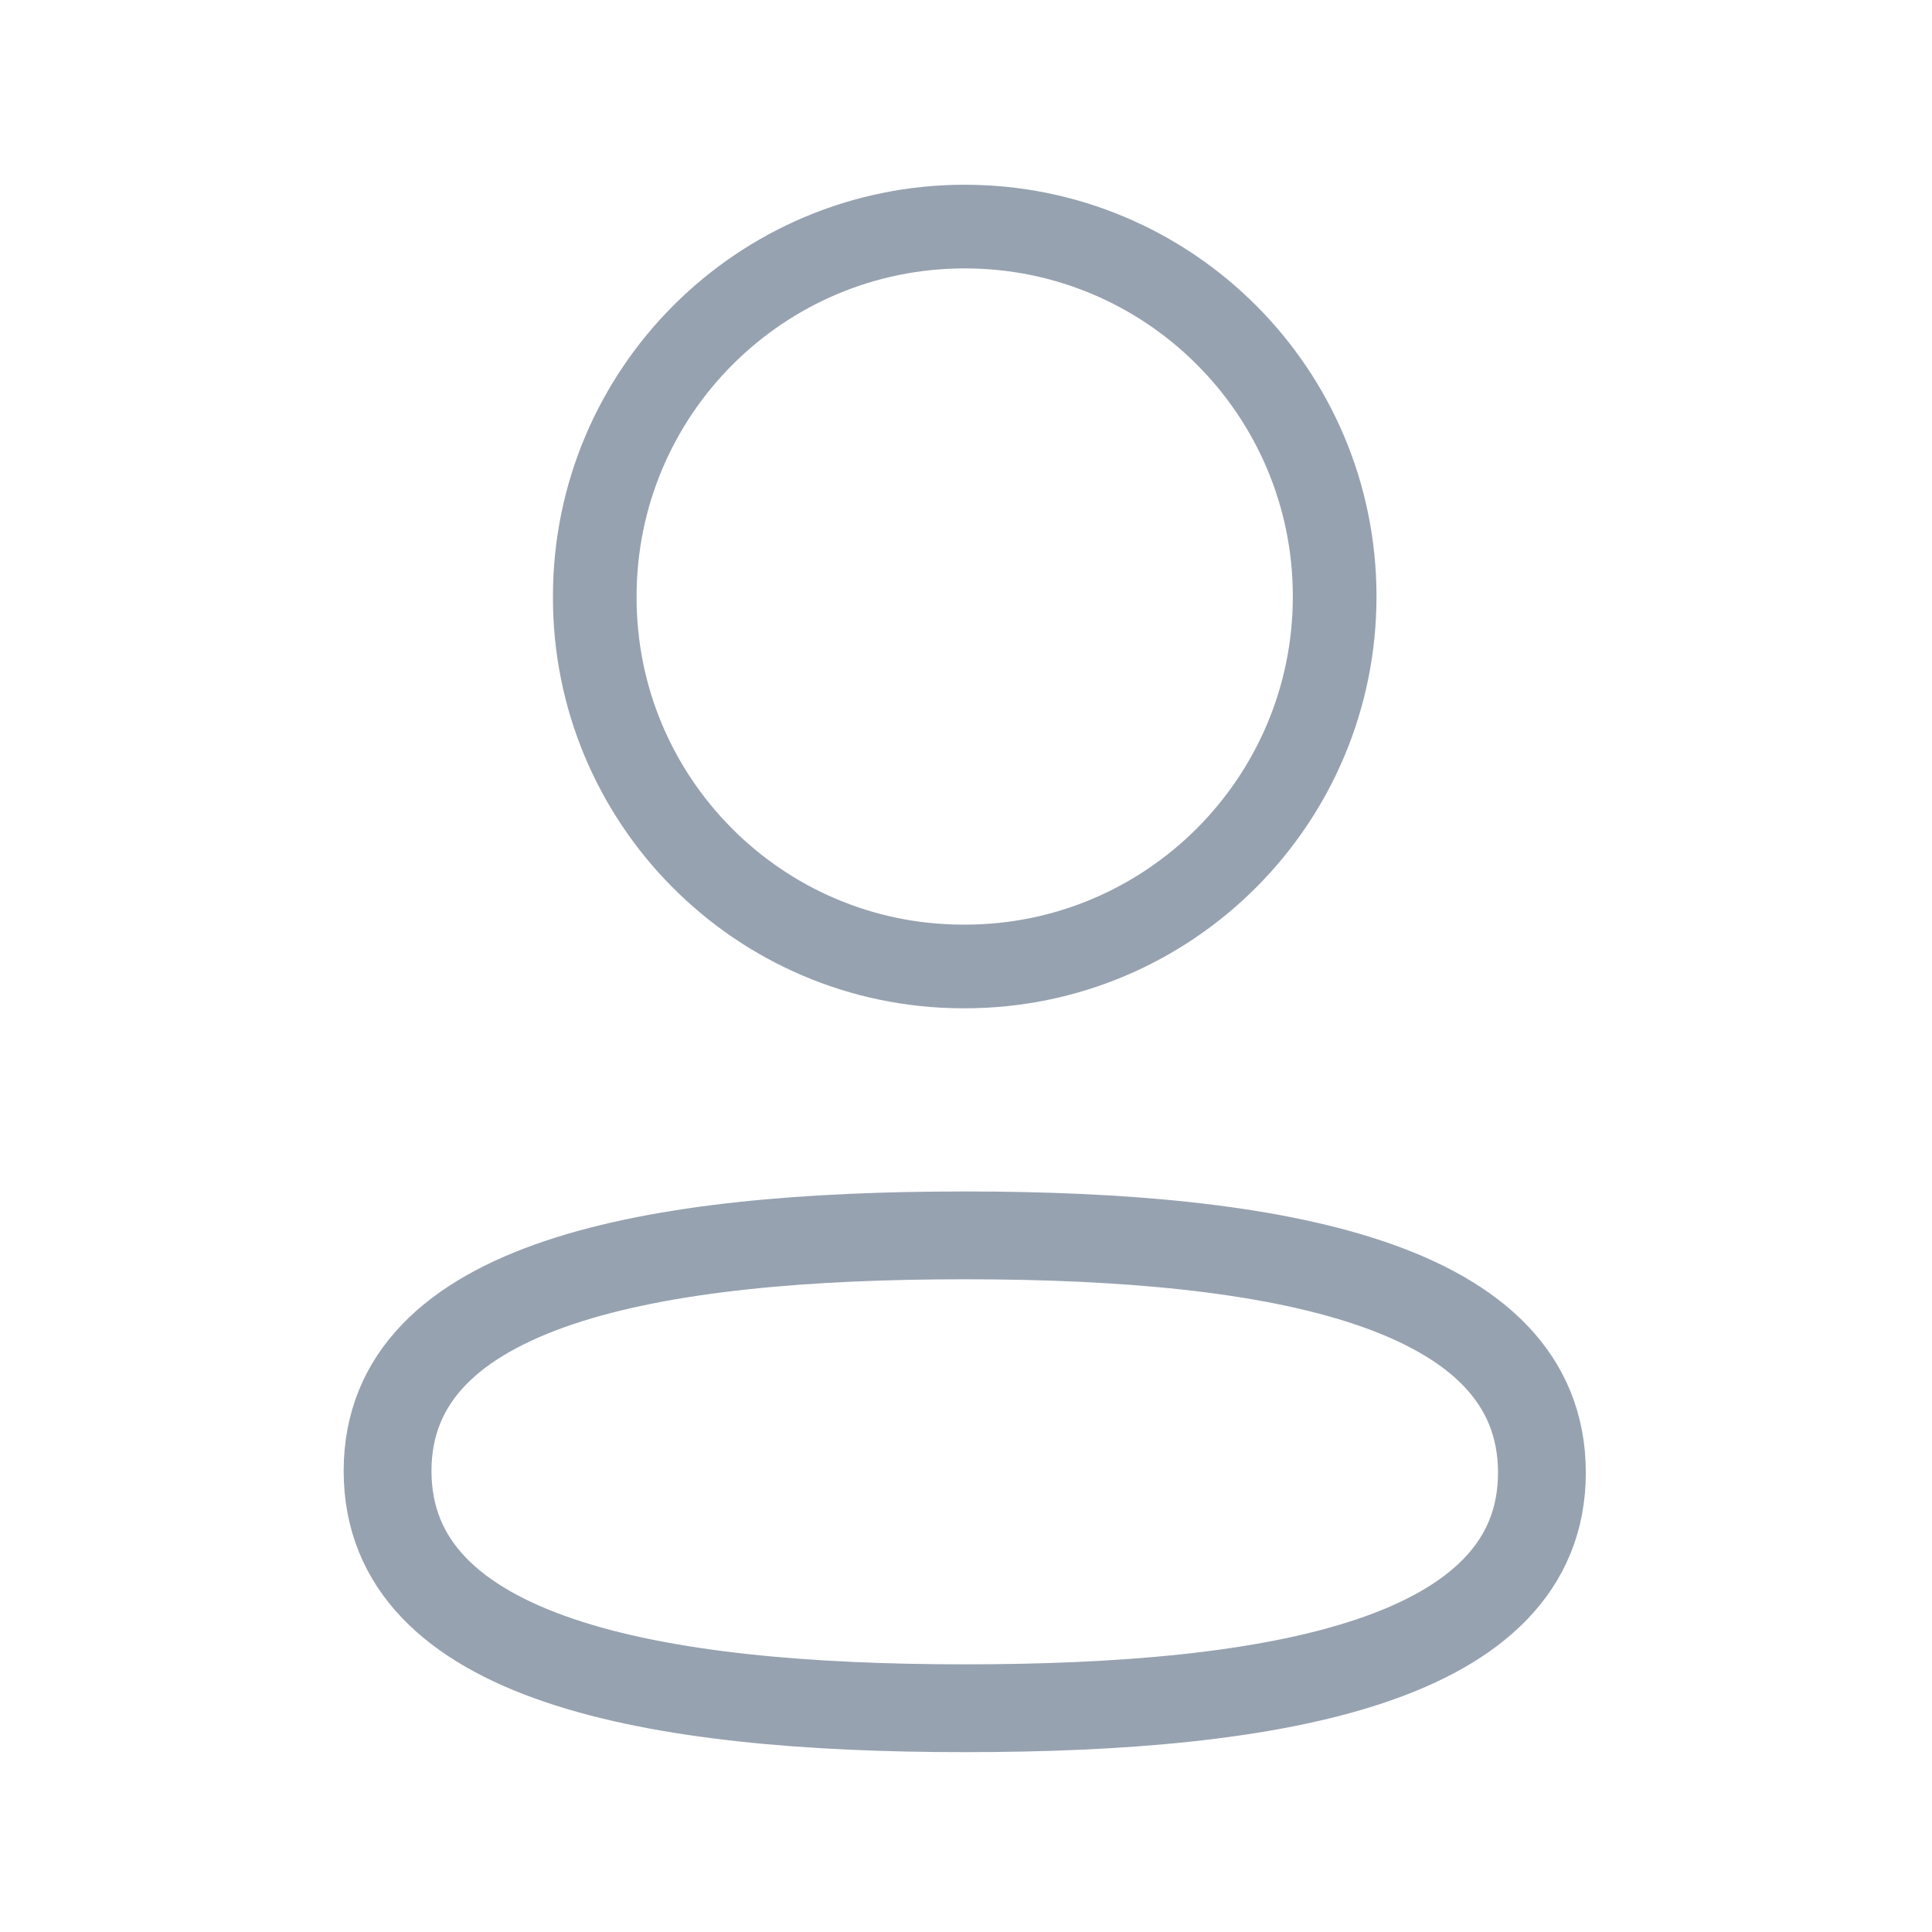 <svg width="33" height="33" viewBox="0 0 33 33" fill="none" xmlns="http://www.w3.org/2000/svg">
<path fill-rule="evenodd" clip-rule="evenodd" d="M16.479 21.101C11.161 21.101 6.62 21.905 6.62 25.125C6.62 28.345 11.132 29.178 16.479 29.178C21.797 29.178 26.337 28.373 26.337 25.154C26.337 21.935 21.826 21.101 16.479 21.101Z" stroke="#97A2B0" stroke-width="1.5" stroke-linecap="round" stroke-linejoin="round"/>
<path fill-rule="evenodd" clip-rule="evenodd" d="M16.479 16.508C19.969 16.508 22.797 13.678 22.797 10.188C22.797 6.698 19.969 3.87 16.479 3.87C12.989 3.87 10.159 6.698 10.159 10.188C10.148 13.666 12.958 16.496 16.434 16.508H16.479Z" stroke="#97A2B0" stroke-width="1.429" stroke-linecap="round" stroke-linejoin="round"/>
</svg>
